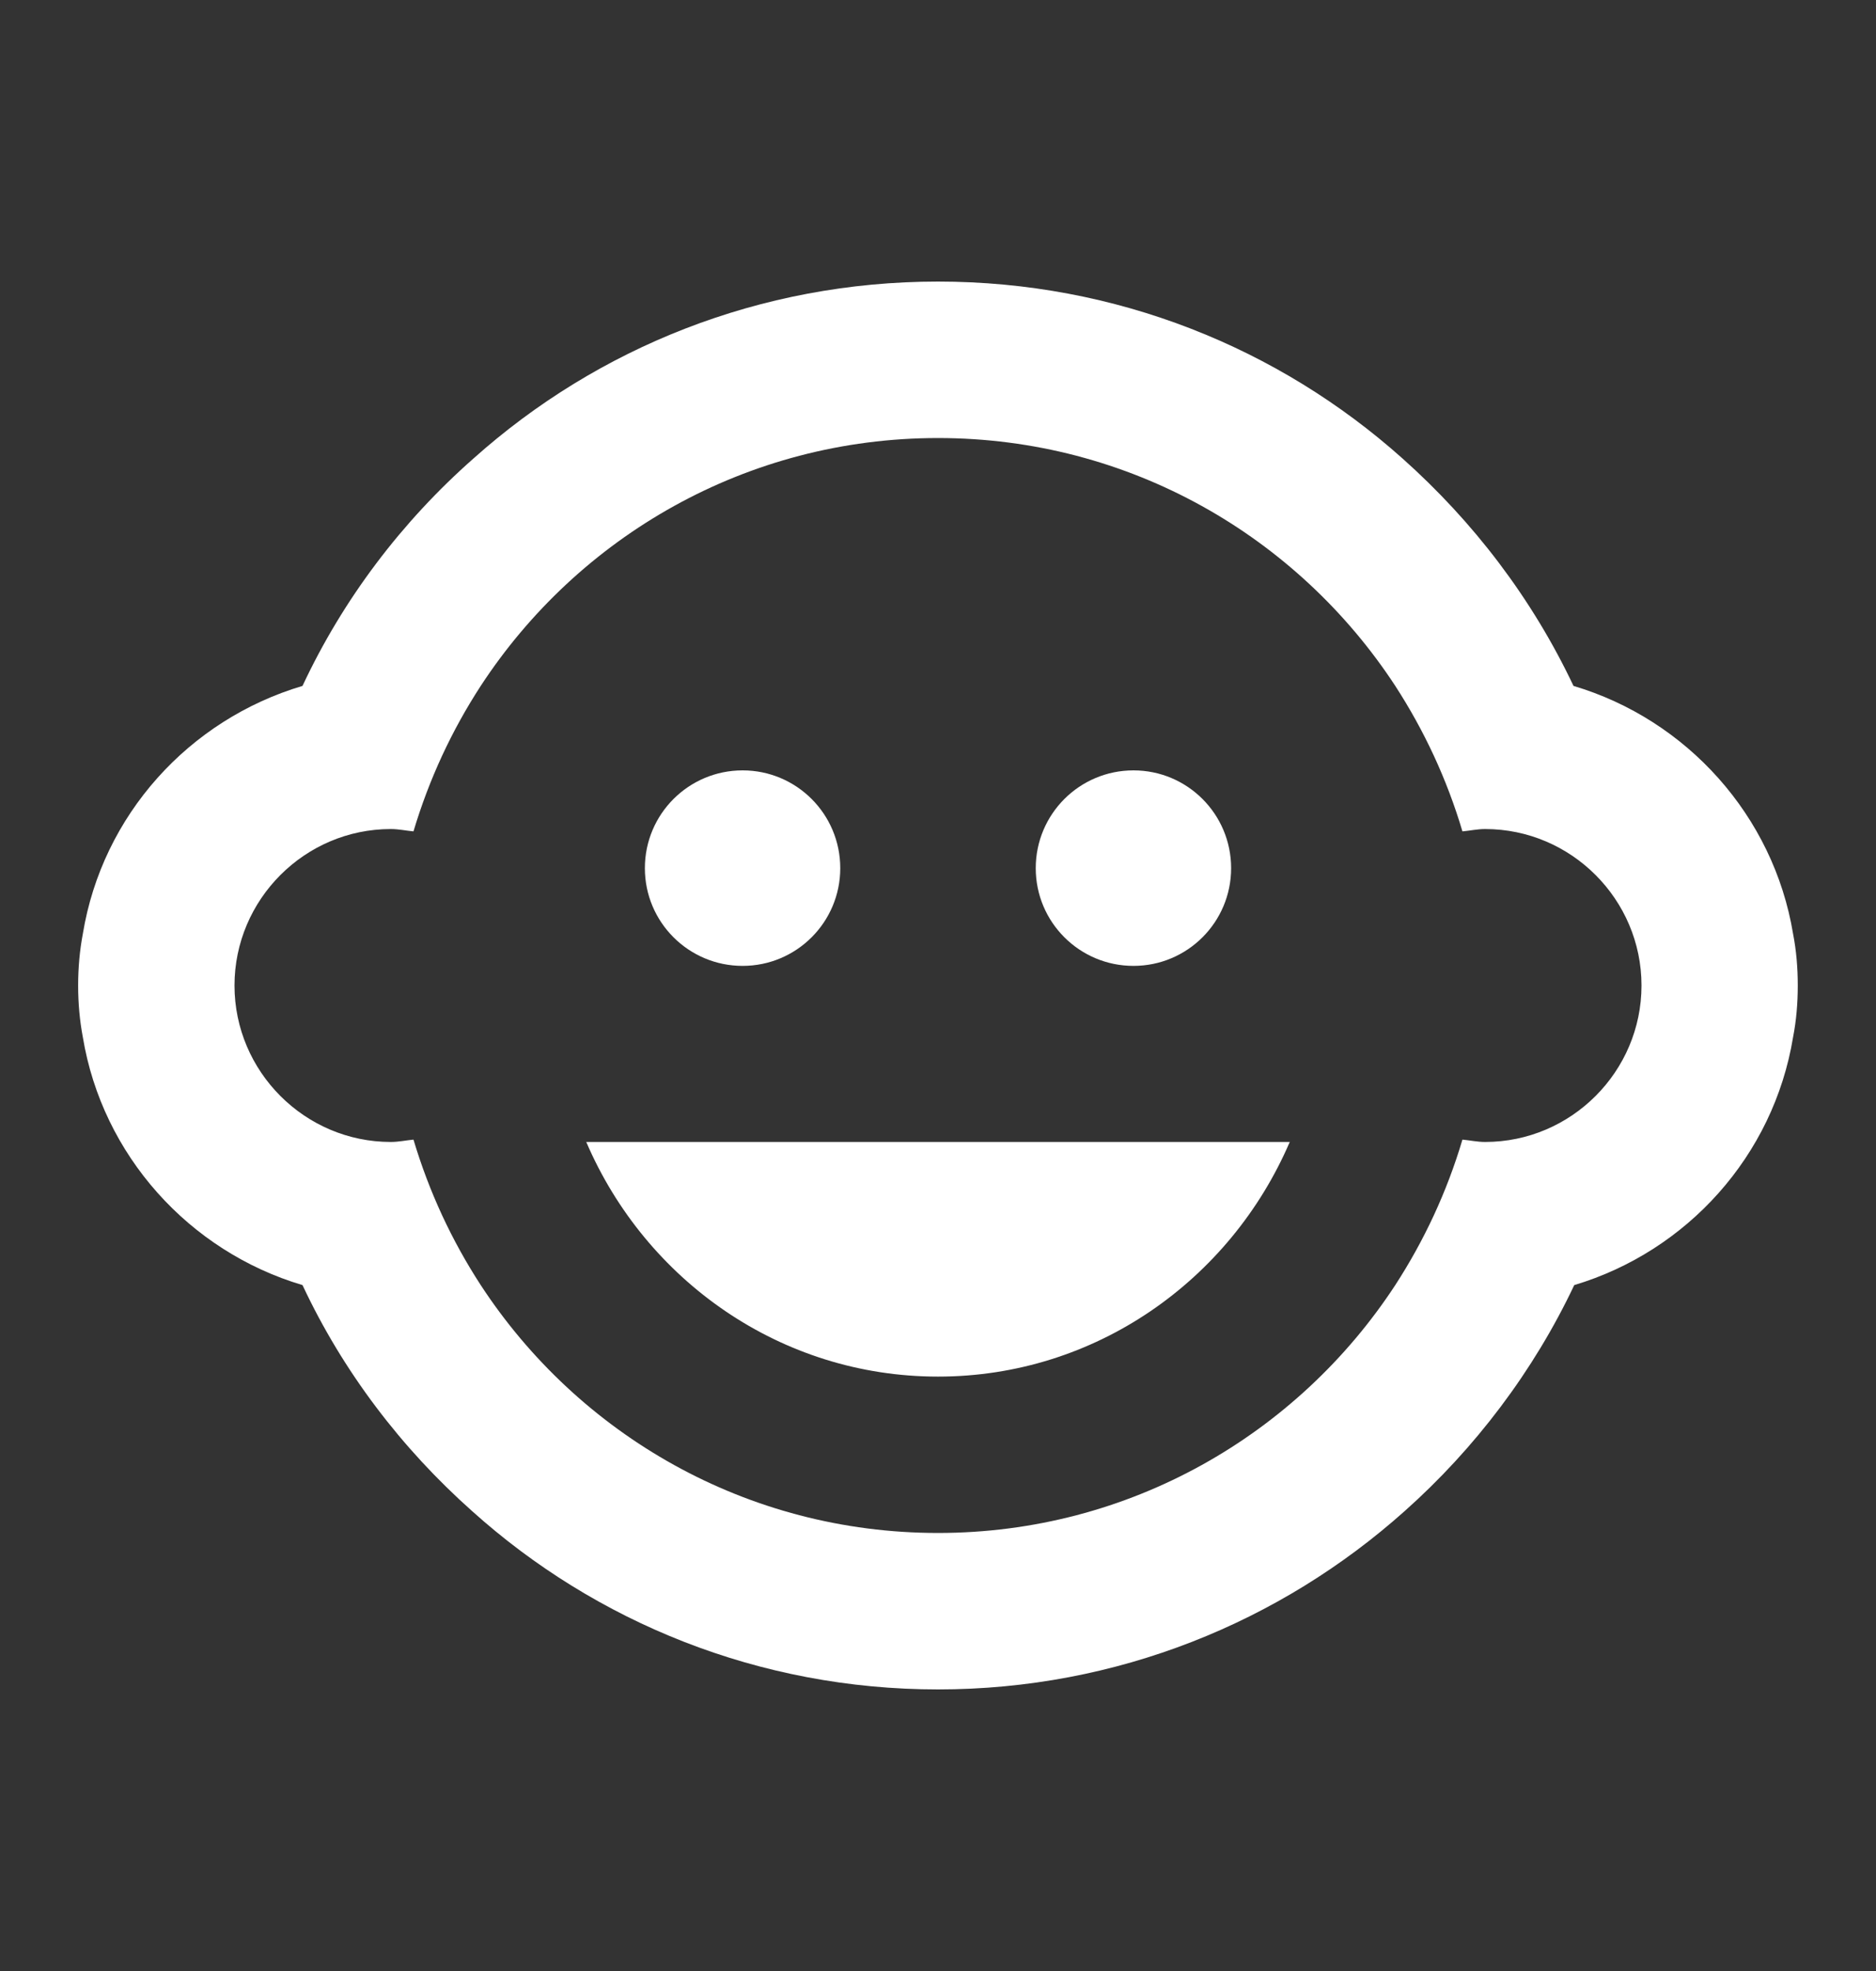 <svg width="20" height="21" viewBox="0 0 20 21" fill="none" xmlns="http://www.w3.org/2000/svg">
<rect x="0" y="0" width="20" height="21" fill="#333333" stroke="none"/>
<g clip-path="url(#clip0_567_54774)">
<path d="M12.084 10.291C12.659 10.291 13.125 9.825 13.125 9.25C13.125 8.674 12.659 8.208 12.084 8.208C11.508 8.208 11.042 8.674 11.042 9.25C11.042 9.825 11.508 10.291 12.084 10.291Z" fill="white"/>
<path d="M7.917 10.291C8.492 10.291 8.958 9.825 8.958 9.25C8.958 8.674 8.492 8.208 7.917 8.208C7.341 8.208 6.875 8.674 6.875 9.25C6.875 9.825 7.341 10.291 7.917 10.291Z" fill="white"/>
<path d="M19.116 9.95C18.908 8.692 17.983 7.667 16.775 7.308C16.333 6.375 15.708 5.558 14.95 4.883C13.633 3.708 11.9 3 10 3C8.1 3 6.366 3.708 5.05 4.883C4.283 5.558 3.658 6.383 3.225 7.308C2.016 7.667 1.091 8.683 0.883 9.95C0.85 10.125 0.833 10.308 0.833 10.5C0.833 10.692 0.85 10.875 0.883 11.05C1.091 12.308 2.016 13.333 3.225 13.692C3.658 14.617 4.283 15.433 5.033 16.1C6.35 17.283 8.091 18 10 18C11.908 18 13.65 17.283 14.975 16.1C15.725 15.433 16.35 14.608 16.783 13.692C17.983 13.333 18.908 12.317 19.116 11.05C19.15 10.875 19.166 10.692 19.166 10.5C19.166 10.308 19.15 10.125 19.116 9.95ZM15.833 12.167C15.75 12.167 15.675 12.15 15.591 12.142C15.425 12.7 15.183 13.217 14.875 13.692C13.833 15.283 12.041 16.333 10 16.333C7.958 16.333 6.166 15.283 5.125 13.692C4.816 13.217 4.575 12.7 4.408 12.142C4.325 12.15 4.25 12.167 4.166 12.167C3.25 12.167 2.5 11.417 2.5 10.5C2.5 9.583 3.25 8.833 4.166 8.833C4.25 8.833 4.325 8.85 4.408 8.858C4.575 8.3 4.816 7.783 5.125 7.308C6.166 5.717 7.958 4.667 10 4.667C12.041 4.667 13.833 5.717 14.875 7.308C15.183 7.783 15.425 8.3 15.591 8.858C15.675 8.85 15.75 8.833 15.833 8.833C16.75 8.833 17.5 9.583 17.5 10.5C17.5 11.417 16.75 12.167 15.833 12.167ZM10 14.667C11.675 14.667 13.116 13.642 13.75 12.167H6.25C6.883 13.642 8.325 14.667 10 14.667Z" fill="white"/>
</g>
<defs>
<clipPath id="clip0_567_54774">
<rect width="20" height="20" fill="white" transform="translate(0 0.5)"/>
</clipPath>
</defs>
</svg>
